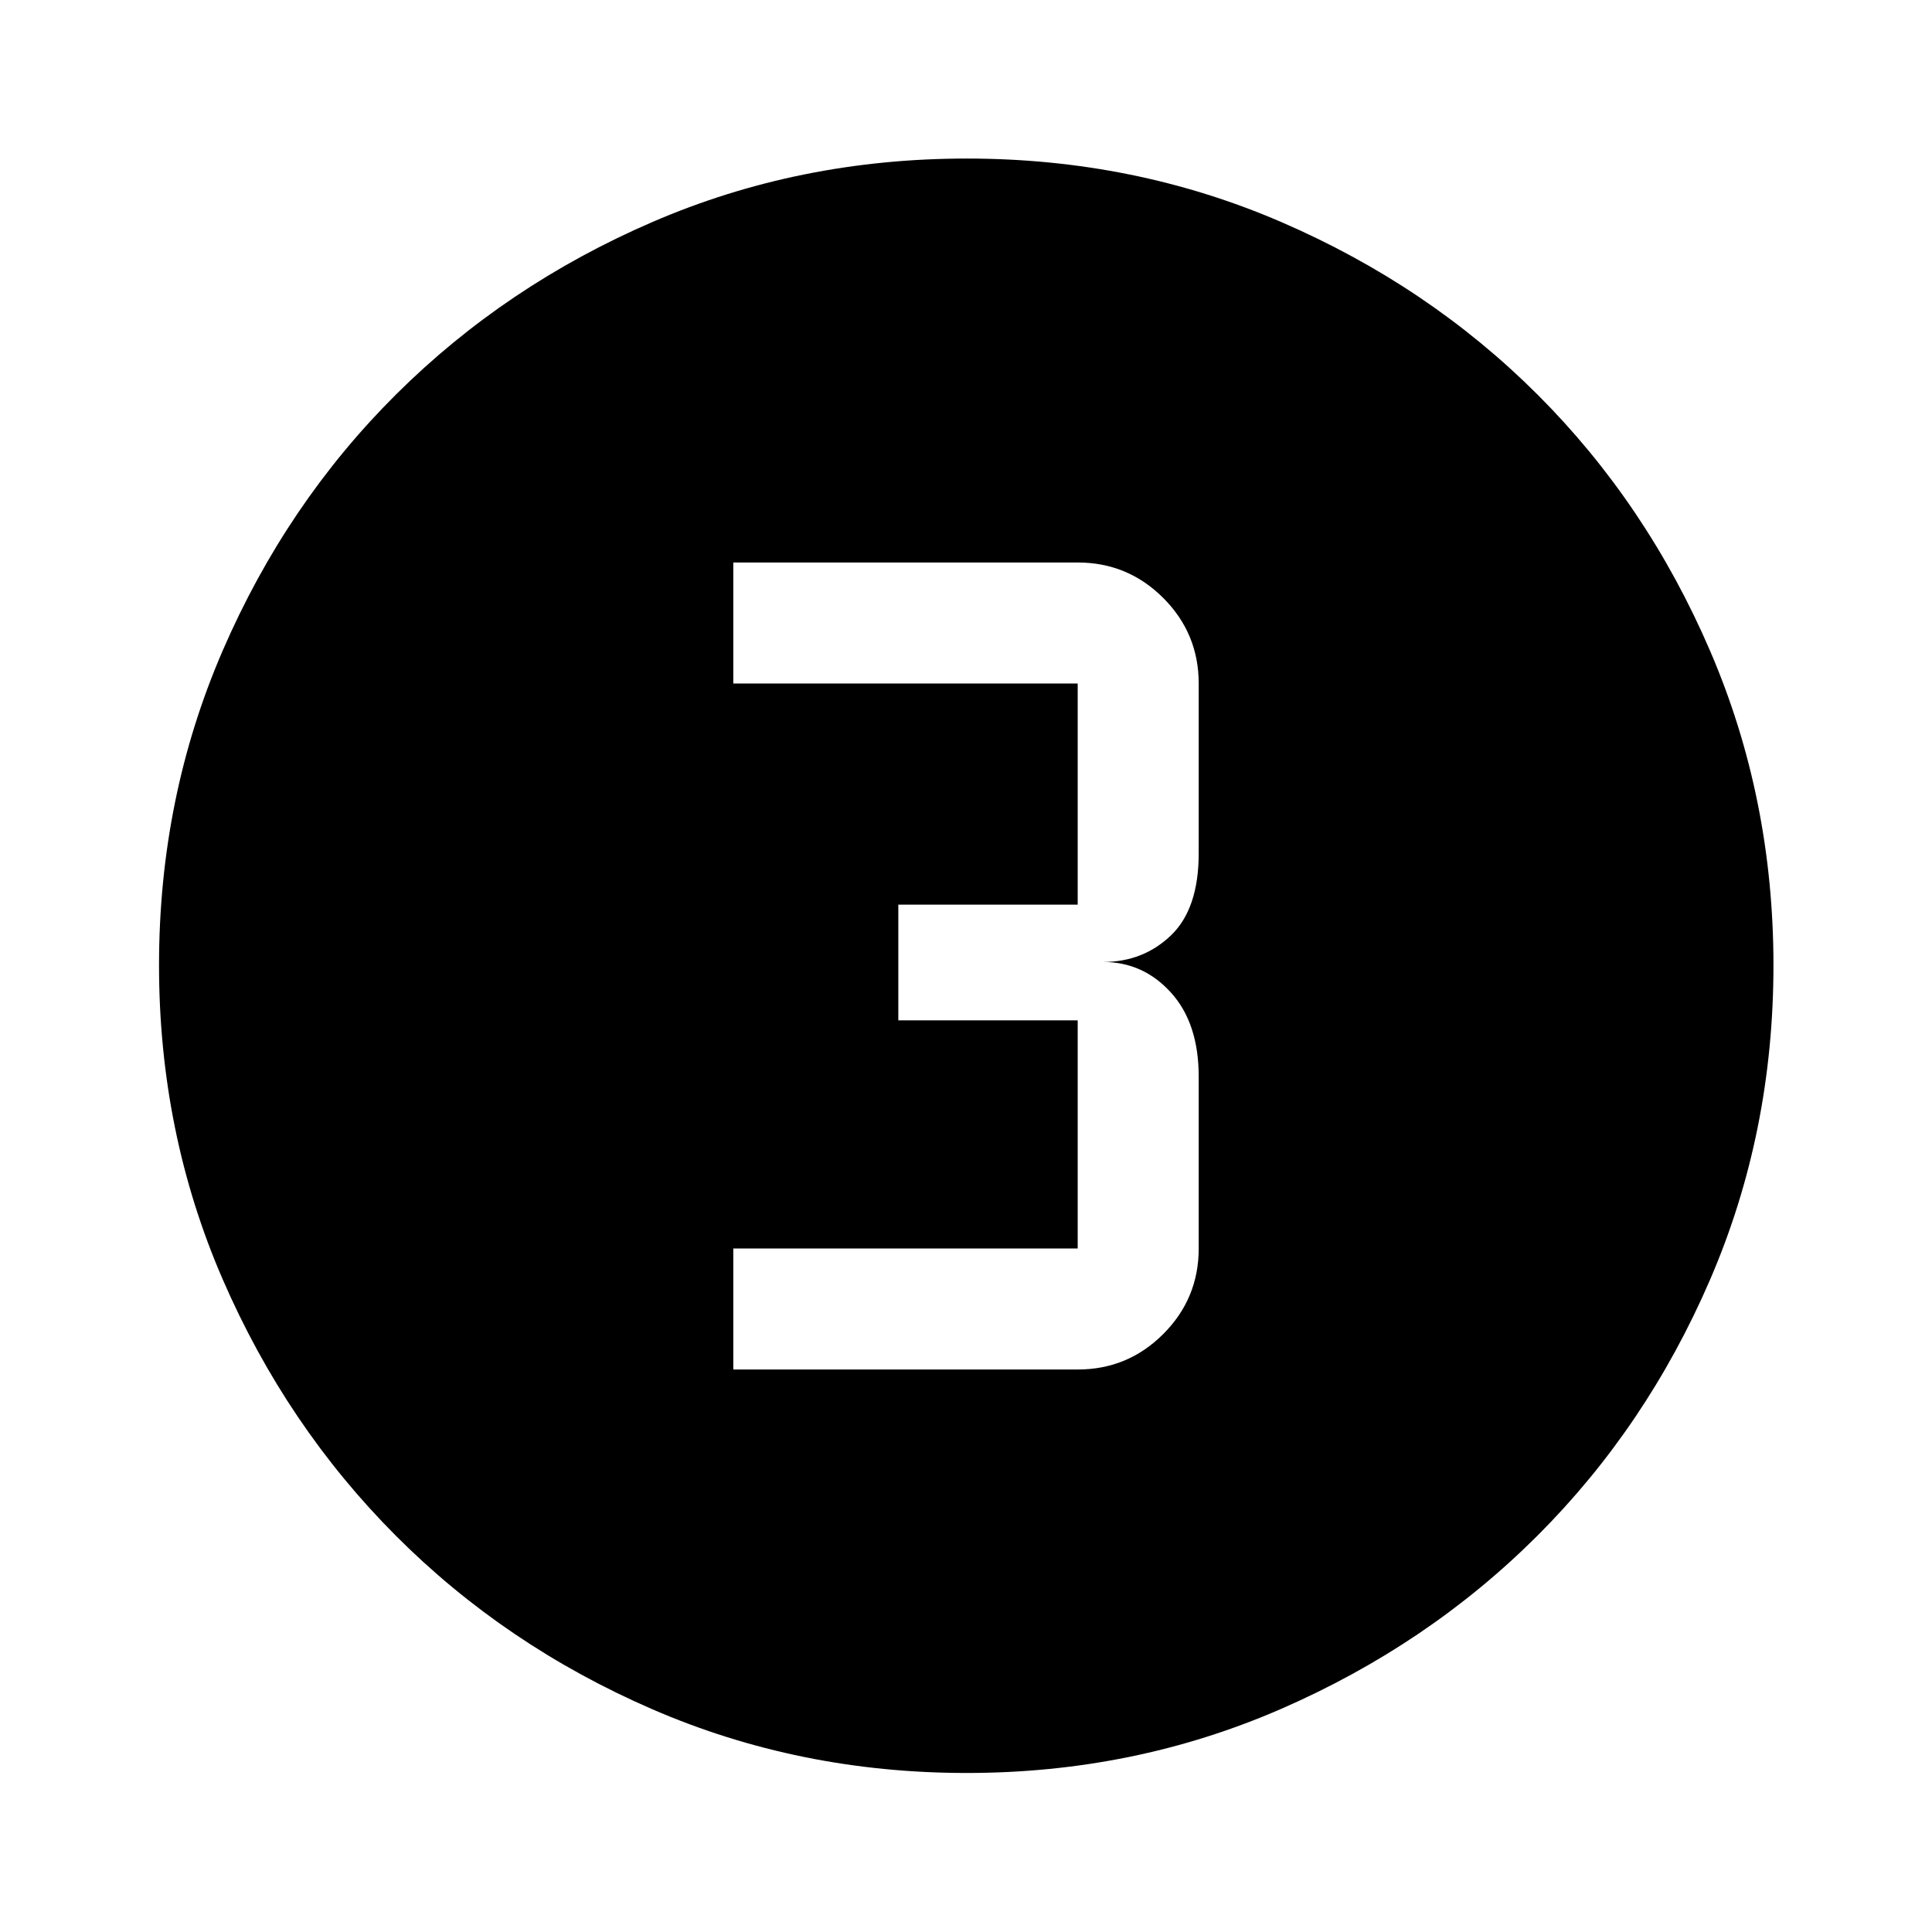 <svg xmlns="http://www.w3.org/2000/svg" height="48" viewBox="0 -960 960 960" width="48"><path d="M480.36-79.02q-83.17 0-156.17-31.64-73-31.65-127.45-86.2-54.46-54.56-86.09-127.46-31.63-72.91-31.63-156.08 0-83.26 31.64-156.33 31.65-73.08 86.16-127.3 54.52-54.22 127.45-85.7 72.92-31.49 156.11-31.49 83.28 0 156.39 31.6 73.1 31.6 127.3 85.77 54.2 54.17 85.67 127.27 31.48 73.11 31.48 156.25 0 83.21-31.5 156.2T763.9-196.89q-54.32 54.24-127.38 86.06-73.07 31.81-156.16 31.81ZM364.37-279.5H535.5q24.88 0 42.51-17.62 17.62-17.63 17.62-42.51V-425q0-26.57-13.78-41.78Q568.07-482 548.13-482q19.94 0 33.72-13.22 13.78-13.21 13.78-40.78v-84.37q0-24.88-17.62-42.51-17.63-17.62-42.51-17.62H364.37v60.13H535.5v109.87h-89.13v57.5h89.13v113.37H364.37v60.13Z"/></svg>
